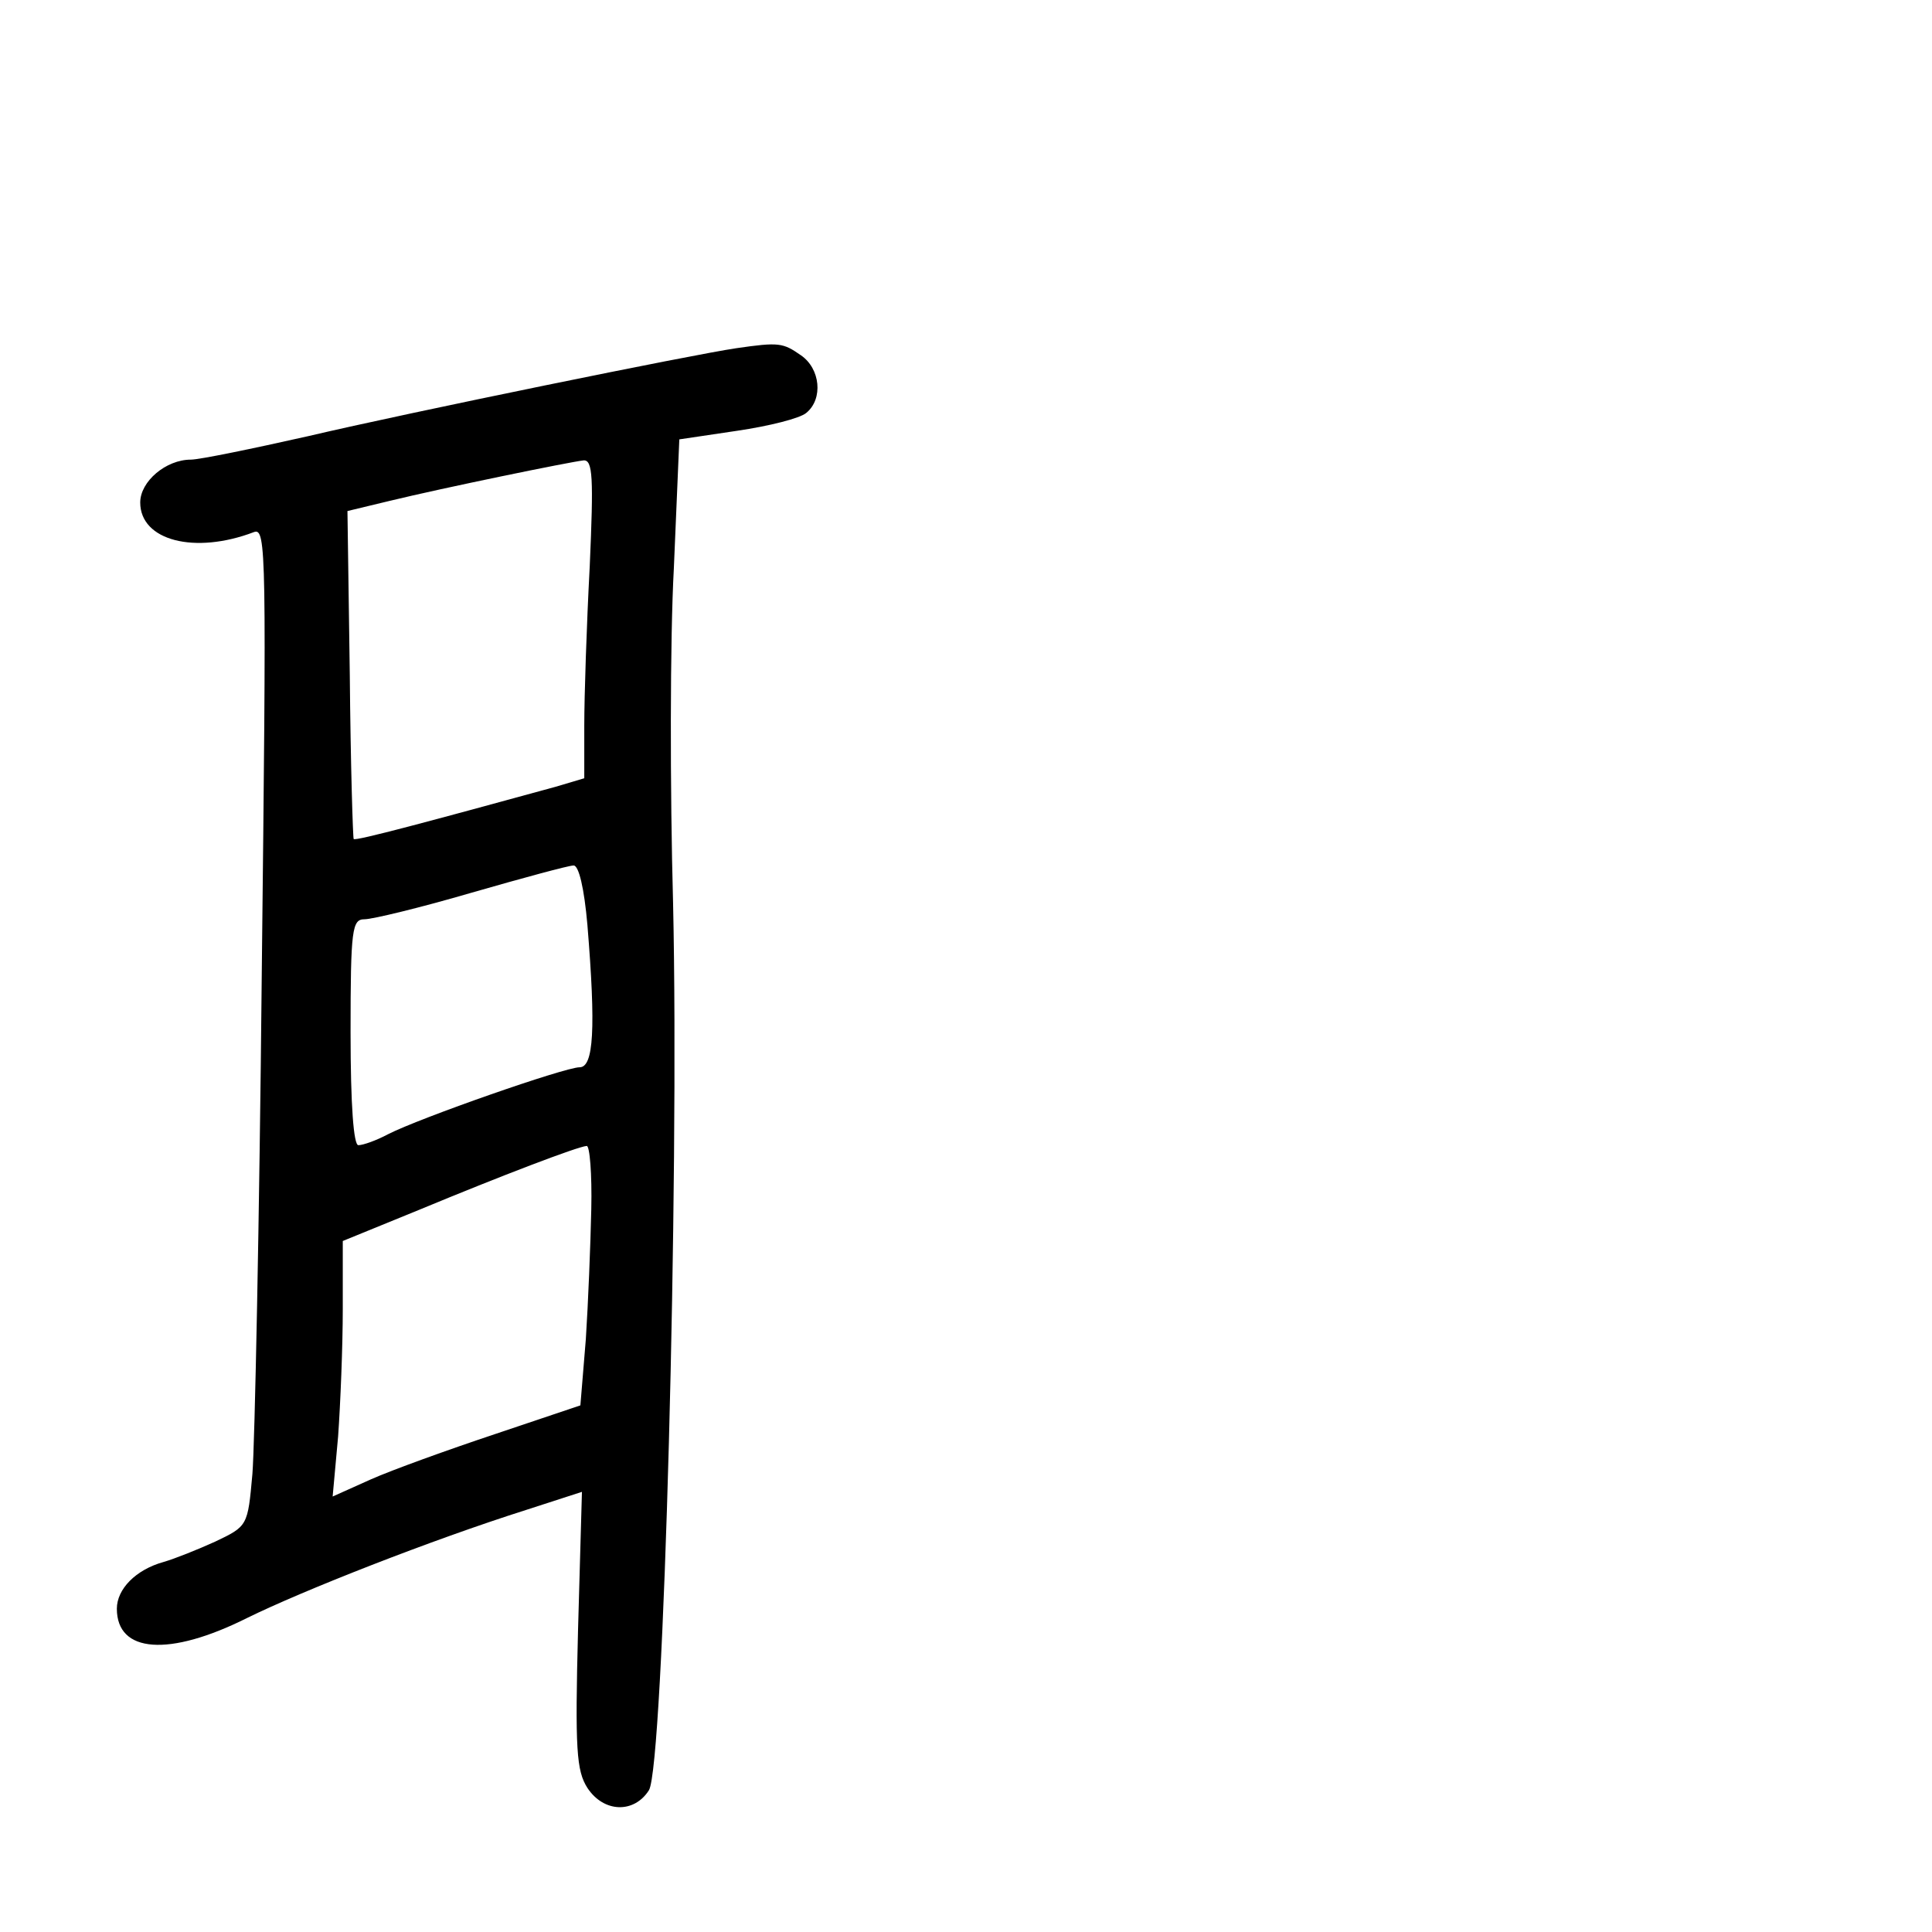 <?xml version="1.0" standalone="no"?>
<!DOCTYPE svg PUBLIC "-//W3C//DTD SVG 20010904//EN"
 "http://www.w3.org/TR/2001/REC-SVG-20010904/DTD/svg10.dtd">
<svg version="1.0" xmlns="http://www.w3.org/2000/svg"
 width="248pt" height="248pt" viewBox="0 0 248 248"
 preserveAspectRatio="xMidYMid meet">
<g transform="translate(0,248) scale(0.1,-0.1)"
fill="#000000" stroke="none">
<path d="M945 2033 c-55 -8 -418 -82 -550 -113 -71 -16 -139 -30 -150 -30 -32
0 -65 -28 -65 -55 0 -49 70 -67 146 -38 16 6 16 -26 10 -568 -3 -316 -9 -604
-12 -641 -6 -67 -6 -67 -48 -87 -22 -10 -52 -22 -66 -26 -36 -10 -60 -35 -60
-60 0 -57 67 -62 167 -12 71 35 236 100 359 139 l71 23 -5 -177 c-4 -154 -2
-181 12 -203 21 -32 60 -33 79 -3 19 31 39 780 31 1138 -4 146 -4 340 1 431
l7 165 74 11 c41 6 81 16 89 23 22 18 18 57 -7 74 -23 16 -28 17 -83 9z m-188
-280 c-4 -75 -7 -167 -7 -204 l0 -68 -37 -11 c-157 -43 -257 -70 -259 -67 -1
1 -4 96 -5 211 l-3 210 54 13 c70 17 231 50 249 52 12 1 13 -22 8 -136z m-3
-460 c11 -134 8 -183 -10 -183 -19 0 -205 -65 -246 -86 -15 -8 -32 -14 -38
-14 -6 0 -10 50 -10 145 0 133 2 145 18 145 10 0 72 15 137 34 66 19 125 35
131 35 7 1 14 -30 18 -76z m5 -365 c-1 -46 -4 -121 -7 -167 l-7 -85 -110 -37
c-60 -20 -132 -46 -159 -58 l-49 -22 7 77 c3 42 6 116 6 164 l0 87 98 40 c106
44 203 81 215 82 4 1 7 -36 6 -81z"/>
</g>
</svg>
